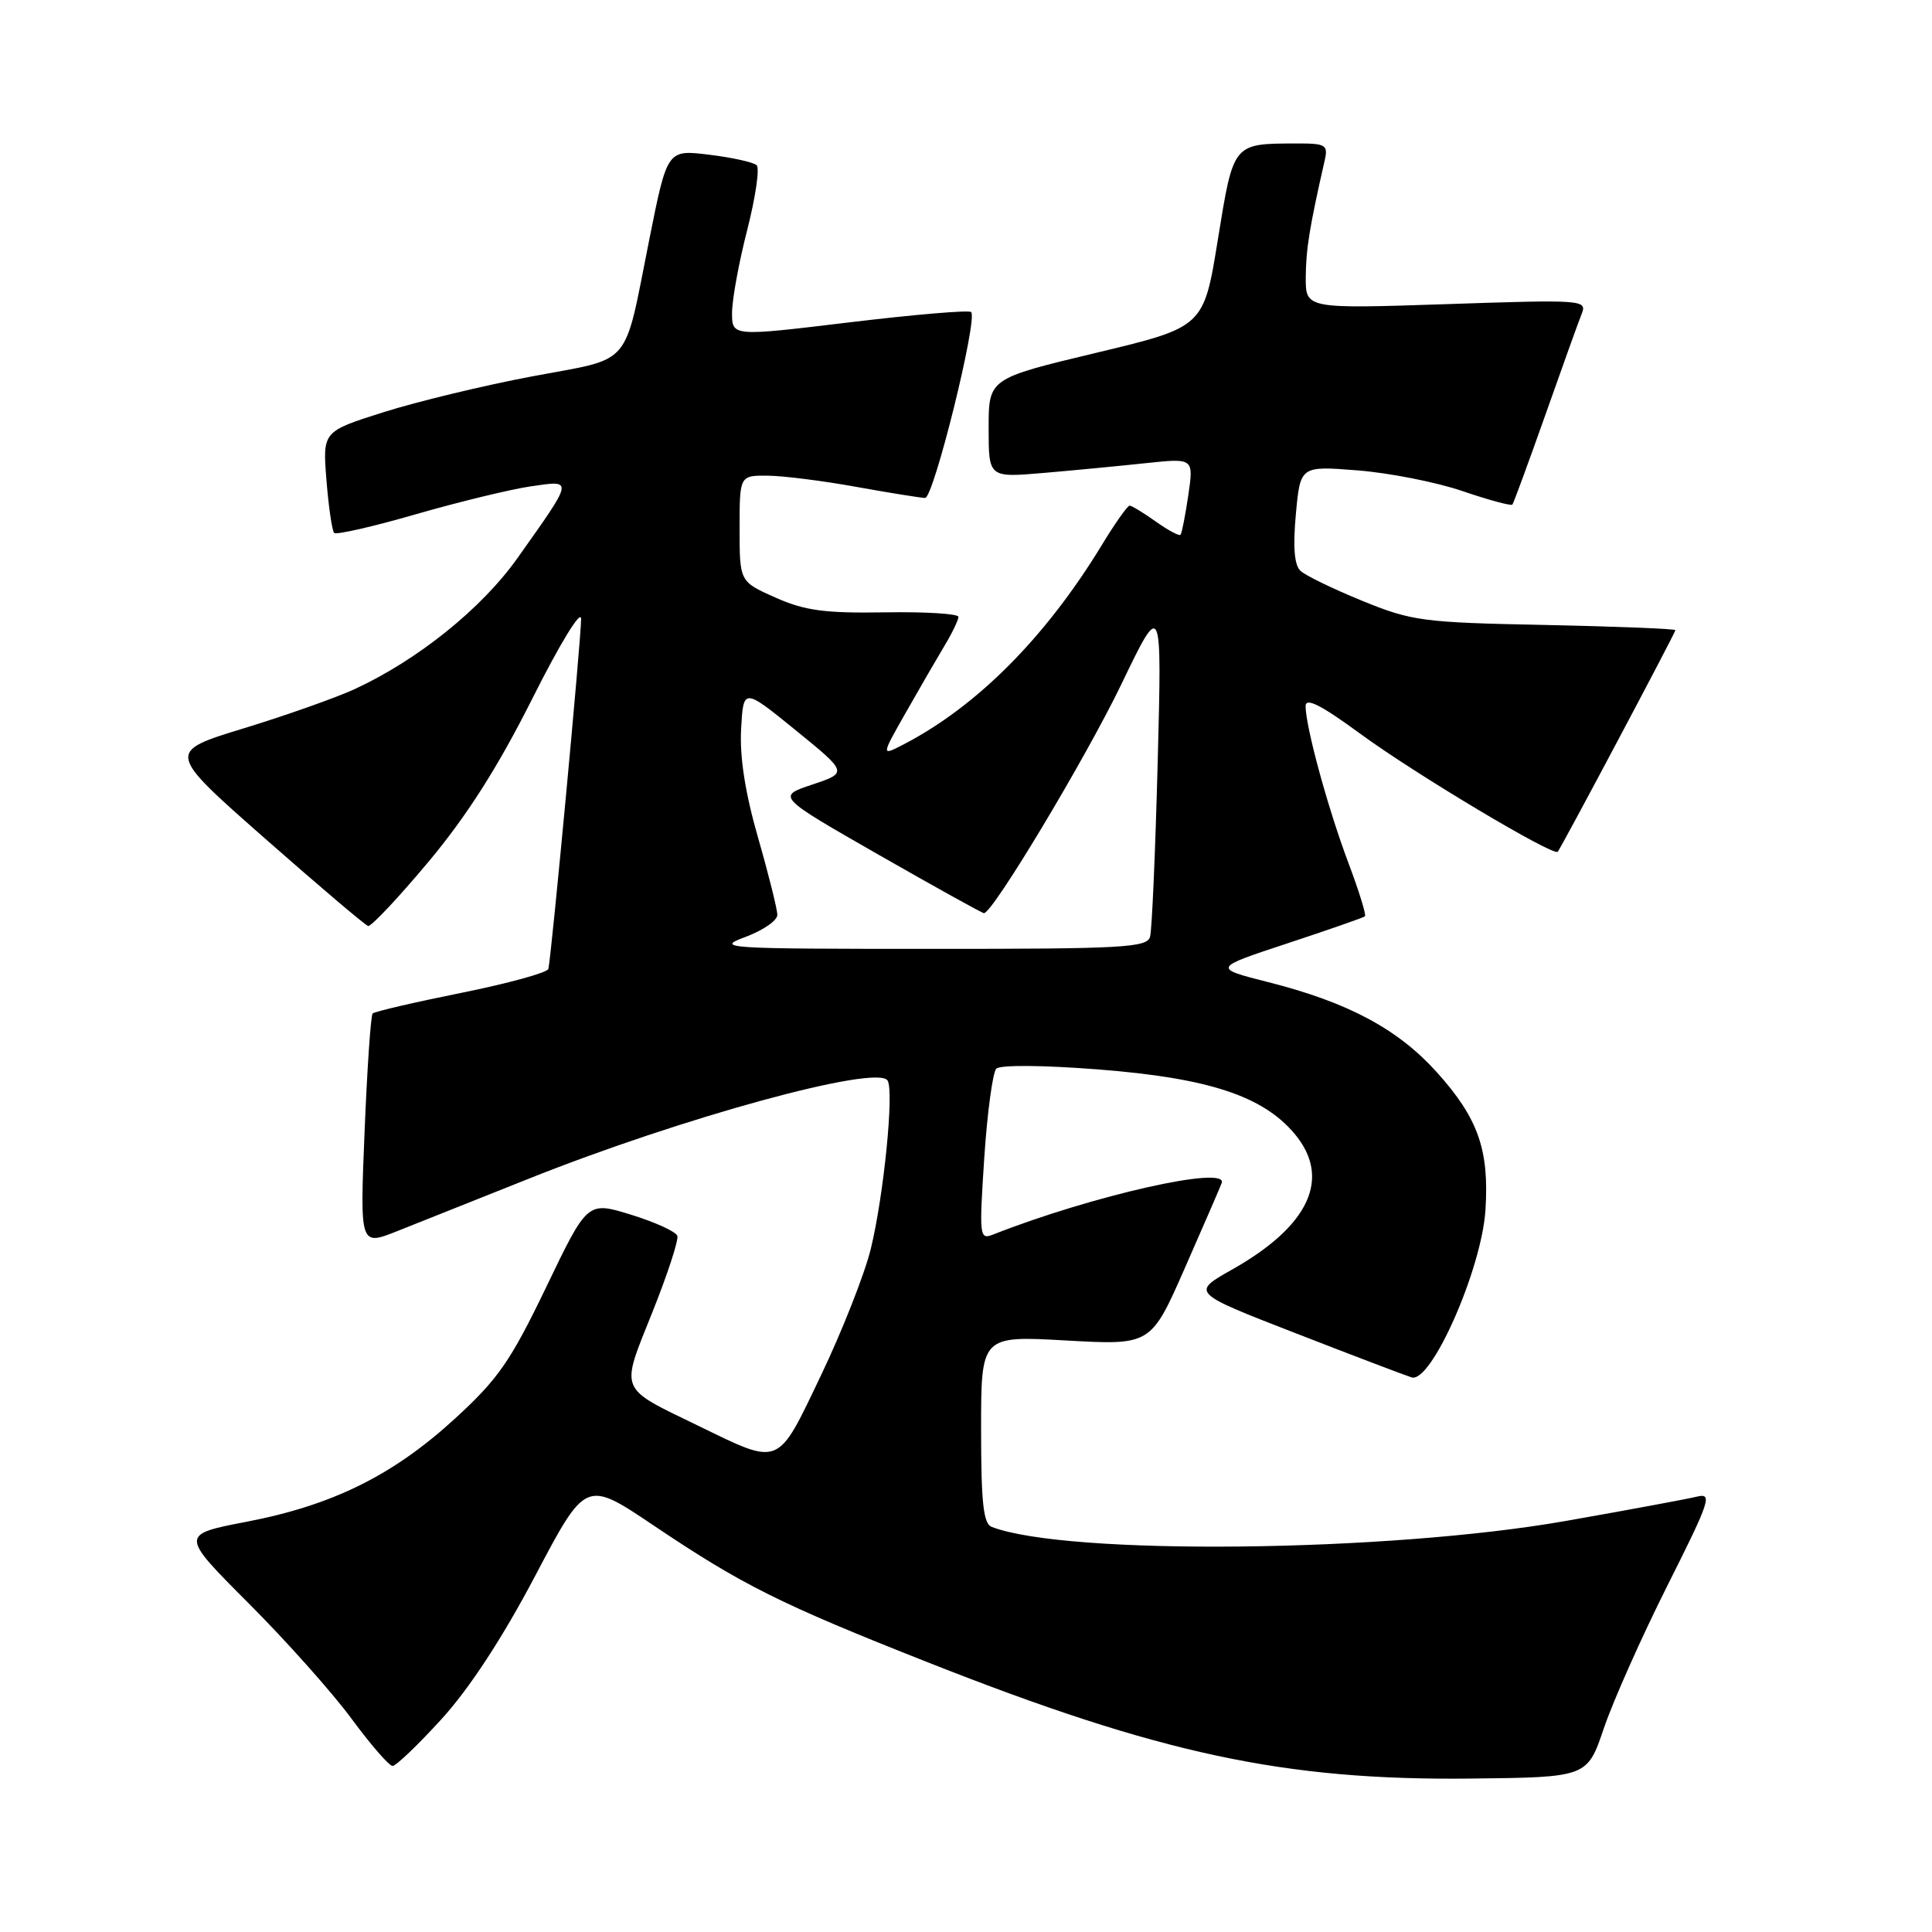 <?xml version="1.0" encoding="UTF-8" standalone="no"?>
<!DOCTYPE svg PUBLIC "-//W3C//DTD SVG 1.1//EN" "http://www.w3.org/Graphics/SVG/1.1/DTD/svg11.dtd" >
<svg xmlns="http://www.w3.org/2000/svg" xmlns:xlink="http://www.w3.org/1999/xlink" version="1.1" viewBox="0 0 256 256">
 <g >
 <path fill="currentColor"
d=" M 212.52 229.00 C 213.73 225.43 217.51 216.93 220.93 210.12 C 226.63 198.77 226.95 197.79 224.82 198.32 C 223.54 198.63 215.75 200.08 207.50 201.53 C 183.83 205.70 141.35 206.14 131.40 202.32 C 130.30 201.90 130.00 199.10 130.00 189.39 C 130.00 176.99 130.00 176.99 141.25 177.62 C 152.50 178.25 152.50 178.25 157.00 168.02 C 159.47 162.40 161.67 157.33 161.88 156.76 C 162.76 154.35 144.70 158.42 131.60 163.58 C 129.78 164.30 129.74 163.87 130.42 153.41 C 130.82 147.41 131.54 142.10 132.01 141.61 C 132.52 141.09 138.20 141.13 145.69 141.72 C 160.10 142.85 167.32 145.22 171.52 150.21 C 176.45 156.07 173.54 162.42 163.26 168.22 C 157.84 171.28 157.84 171.28 171.63 176.64 C 179.21 179.59 186.15 182.23 187.04 182.51 C 189.64 183.34 196.32 168.19 196.83 160.35 C 197.34 152.35 195.87 148.18 190.39 142.08 C 185.23 136.35 178.63 132.82 168.09 130.15 C 160.68 128.27 160.68 128.27 170.59 125.00 C 176.04 123.20 180.66 121.59 180.86 121.42 C 181.06 121.25 180.07 118.05 178.66 114.31 C 175.94 107.07 173.00 96.29 173.00 93.57 C 173.00 92.38 175.01 93.39 180.25 97.23 C 187.53 102.57 205.87 113.52 206.41 112.86 C 206.94 112.20 222.00 83.84 222.00 83.50 C 222.00 83.32 214.24 83.01 204.75 82.81 C 188.50 82.49 187.09 82.30 180.50 79.61 C 176.65 78.04 172.96 76.25 172.31 75.63 C 171.50 74.86 171.31 72.45 171.71 68.11 C 172.30 61.73 172.30 61.73 179.90 62.33 C 184.08 62.66 190.34 63.89 193.81 65.08 C 197.27 66.26 200.24 67.06 200.40 66.86 C 200.56 66.66 202.52 61.33 204.76 55.00 C 206.99 48.67 209.16 42.64 209.58 41.59 C 210.32 39.73 209.78 39.69 191.67 40.30 C 173.00 40.92 173.00 40.92 173.02 36.71 C 173.05 33.00 173.51 30.13 175.53 21.25 C 176.00 19.19 175.68 19.00 171.77 19.01 C 163.33 19.04 163.46 18.89 161.37 31.76 C 159.50 43.34 159.50 43.34 145.25 46.75 C 131.00 50.16 131.00 50.16 131.00 56.73 C 131.00 63.29 131.00 63.29 138.25 62.67 C 142.24 62.33 148.35 61.74 151.83 61.37 C 158.17 60.70 158.17 60.70 157.46 65.60 C 157.06 68.29 156.60 70.66 156.43 70.86 C 156.26 71.06 154.78 70.27 153.15 69.11 C 151.52 67.95 149.96 67.00 149.68 67.00 C 149.40 67.00 147.73 69.36 145.98 72.25 C 138.53 84.48 129.42 93.63 119.67 98.67 C 116.75 100.18 116.75 100.18 120.07 94.34 C 121.89 91.13 124.20 87.15 125.19 85.50 C 126.18 83.85 126.99 82.16 127.00 81.74 C 127.00 81.32 122.61 81.05 117.25 81.14 C 109.26 81.27 106.64 80.91 102.75 79.18 C 98.00 77.07 98.00 77.07 98.00 70.04 C 98.00 63.00 98.00 63.00 101.75 63.03 C 103.81 63.05 109.10 63.72 113.50 64.52 C 117.90 65.31 121.99 65.97 122.58 65.98 C 123.71 66.00 129.59 42.26 128.68 41.35 C 128.40 41.06 121.15 41.68 112.58 42.71 C 97.00 44.59 97.00 44.59 97.00 41.46 C 97.00 39.73 97.90 34.79 99.01 30.47 C 100.11 26.15 100.68 22.29 100.26 21.89 C 99.84 21.50 97.01 20.87 93.96 20.50 C 88.42 19.82 88.42 19.82 86.05 31.66 C 82.58 48.99 83.99 47.33 70.57 49.86 C 64.18 51.06 55.31 53.20 50.85 54.61 C 42.74 57.17 42.74 57.17 43.26 63.64 C 43.54 67.20 44.01 70.34 44.28 70.62 C 44.56 70.89 49.45 69.78 55.14 68.13 C 60.84 66.49 67.68 64.83 70.35 64.44 C 76.02 63.62 76.07 63.37 68.56 73.96 C 63.82 80.64 55.37 87.44 47.00 91.31 C 44.52 92.45 37.91 94.79 32.29 96.51 C 22.08 99.63 22.08 99.63 35.07 111.07 C 42.21 117.35 48.38 122.59 48.78 122.70 C 49.17 122.80 52.77 118.98 56.77 114.20 C 61.88 108.08 65.96 101.67 70.52 92.60 C 74.23 85.21 77.00 80.69 77.00 82.01 C 77.00 84.70 73.03 127.07 72.66 128.39 C 72.52 128.88 67.32 130.31 61.12 131.56 C 54.91 132.81 49.63 134.04 49.38 134.29 C 49.13 134.53 48.65 141.57 48.31 149.92 C 47.69 165.09 47.69 165.09 52.59 163.15 C 55.29 162.08 63.12 158.96 70.00 156.21 C 90.29 148.10 116.26 140.99 117.61 143.18 C 118.49 144.60 117.10 158.47 115.38 165.50 C 114.57 168.80 111.61 176.33 108.79 182.23 C 102.93 194.49 103.50 194.26 92.50 188.91 C 81.87 183.75 82.19 184.51 86.42 173.93 C 88.44 168.89 89.94 164.31 89.75 163.76 C 89.57 163.20 86.81 161.94 83.63 160.96 C 77.84 159.17 77.84 159.17 72.38 170.54 C 67.64 180.38 66.02 182.72 60.29 187.97 C 52.08 195.49 44.10 199.44 32.68 201.64 C 23.86 203.34 23.86 203.34 32.92 212.42 C 37.91 217.41 44.06 224.31 46.59 227.75 C 49.12 231.19 51.57 234.00 52.02 234.00 C 52.47 234.00 55.41 231.19 58.54 227.75 C 62.22 223.70 66.59 217.02 70.92 208.80 C 77.62 196.09 77.62 196.09 86.56 202.10 C 98.35 210.03 103.35 212.53 123.00 220.29 C 153.73 232.42 170.17 235.94 194.91 235.67 C 210.32 235.50 210.32 235.50 212.52 229.00 Z  M 98.75 124.16 C 101.09 123.29 103.00 121.98 103.00 121.23 C 103.00 120.49 101.85 115.88 100.45 111.01 C 98.74 105.06 98.00 100.32 98.20 96.63 C 98.50 91.13 98.50 91.13 105.42 96.75 C 112.34 102.38 112.34 102.38 107.63 103.96 C 102.92 105.53 102.92 105.53 116.44 113.27 C 123.88 117.52 130.15 121.00 130.38 121.00 C 131.54 121.00 143.84 100.50 148.57 90.70 C 153.96 79.50 153.96 79.50 153.40 101.00 C 153.09 112.83 152.64 123.23 152.39 124.12 C 152.00 125.56 148.85 125.74 123.22 125.73 C 95.98 125.73 94.72 125.65 98.75 124.16 Z "/>
</g>
</svg>